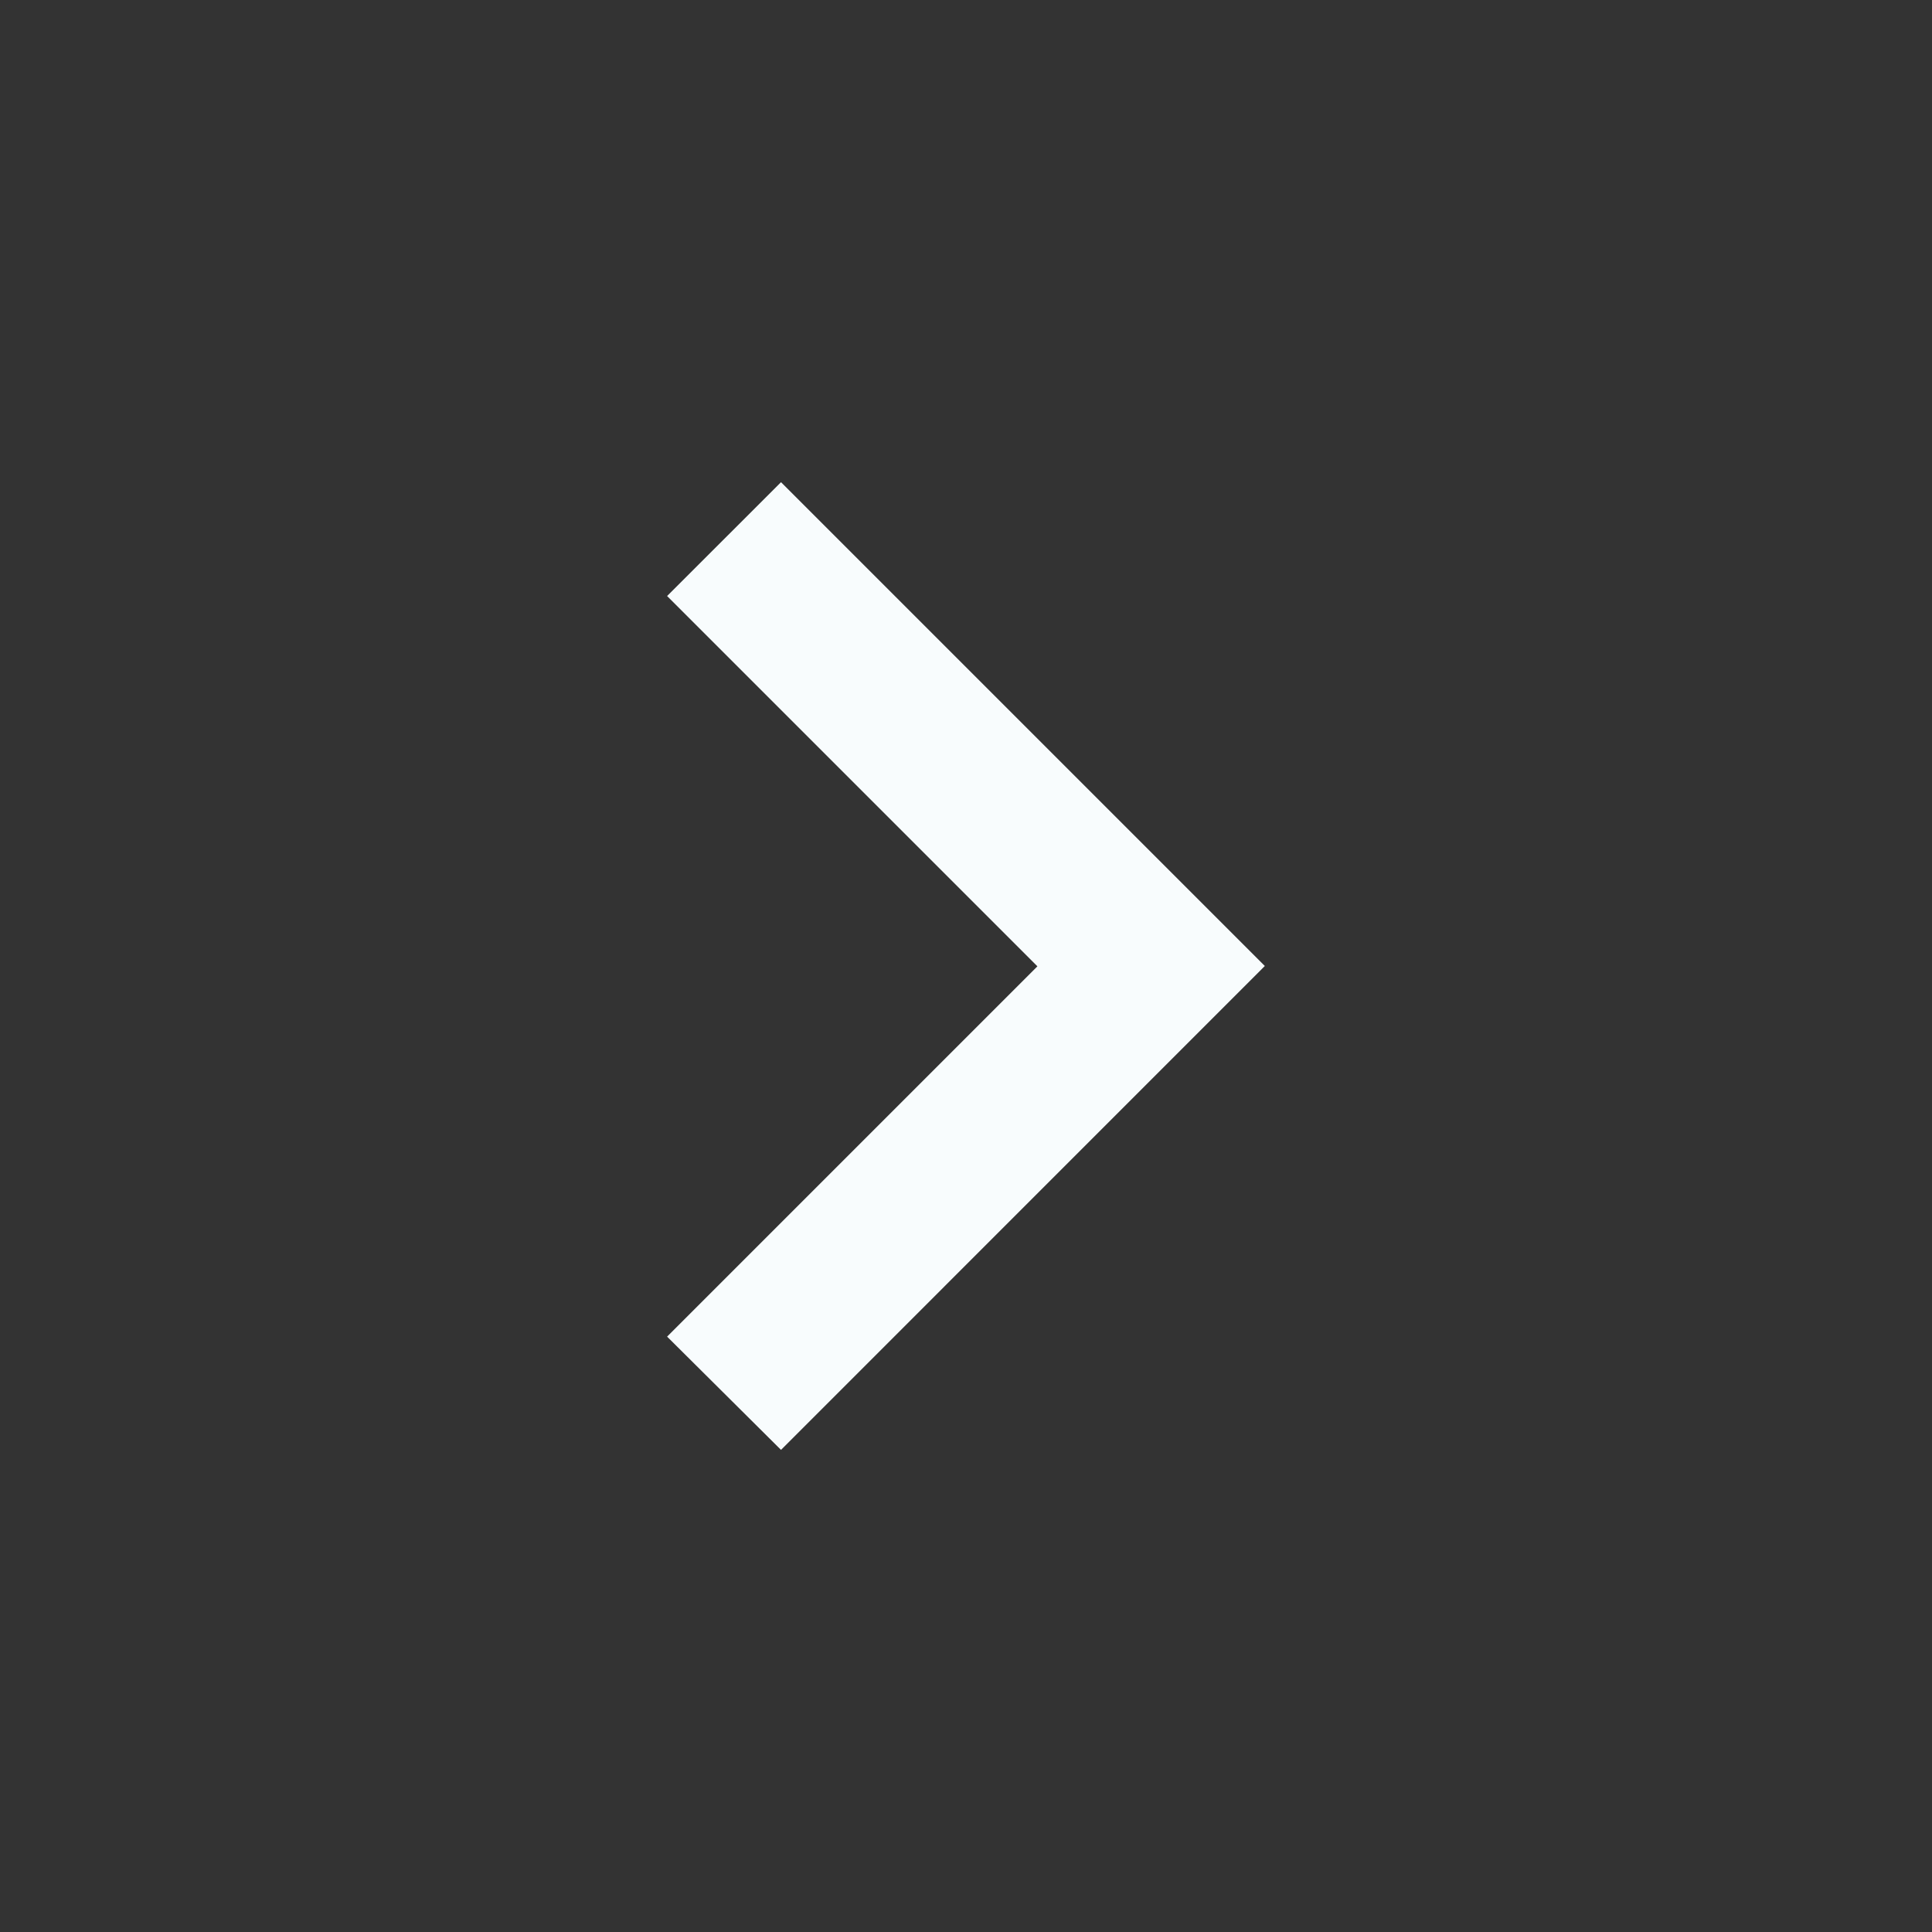 <svg width="24" height="24" viewBox="0 0 24 24" fill="none" xmlns="http://www.w3.org/2000/svg">
<rect x="0" y="0" width="24" height="24" fill="#333333" stroke="none"/>
<path d="M15.712 12L9.702 5.99L8.287 7.404L12.887 12.004L8.287 16.604L9.702 18.011L15.712 12Z" fill="#F8FCFD"/>
</svg>
